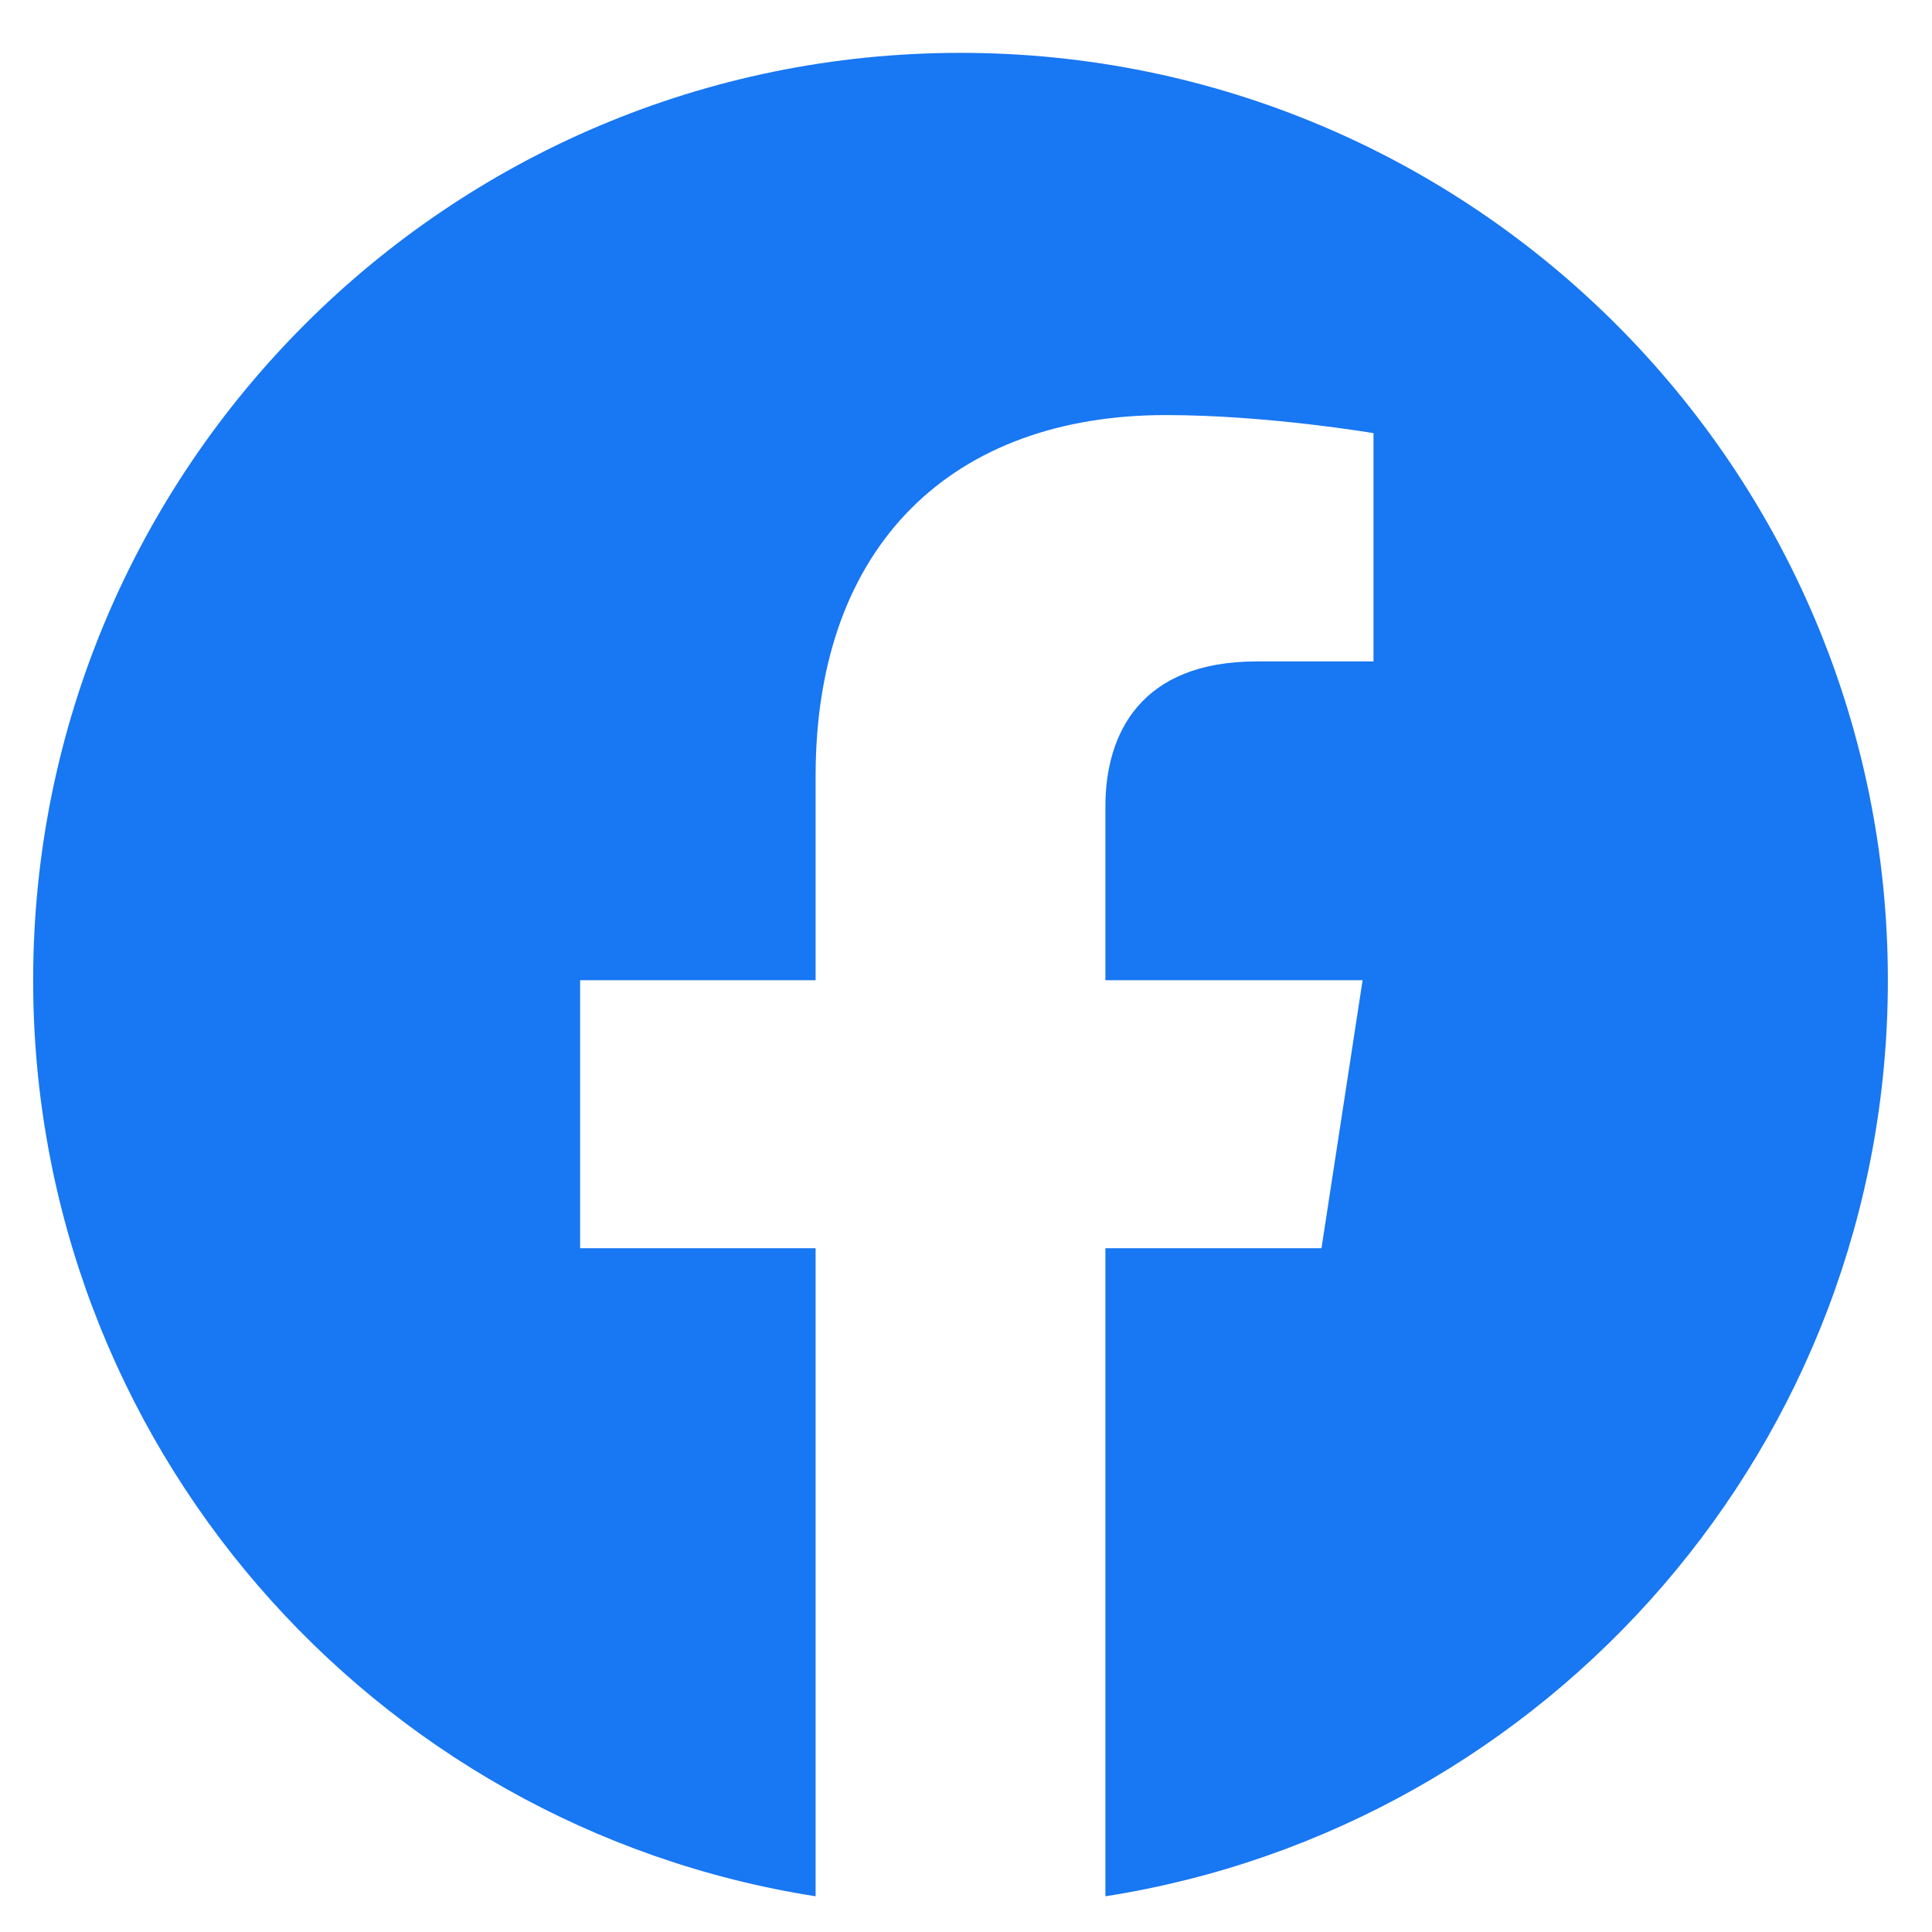 <svg width="25" height="25" viewBox="0 0 25 25" fill="none" xmlns="http://www.w3.org/2000/svg">
<path d="M24.429 12.684C24.429 6.056 19.056 0.684 12.429 0.684C5.801 0.684 0.429 6.056 0.429 12.684C0.429 18.673 4.817 23.638 10.554 24.538V16.152H7.507V12.684H10.554V10.04C10.554 7.032 12.345 5.371 15.086 5.371C16.399 5.371 17.773 5.605 17.773 5.605V8.559H16.259C14.769 8.559 14.304 9.484 14.304 10.433V12.684H17.632L17.1 16.152H14.304V24.538C20.041 23.638 24.429 18.673 24.429 12.684Z" fill="#1877F2"/>
</svg>

